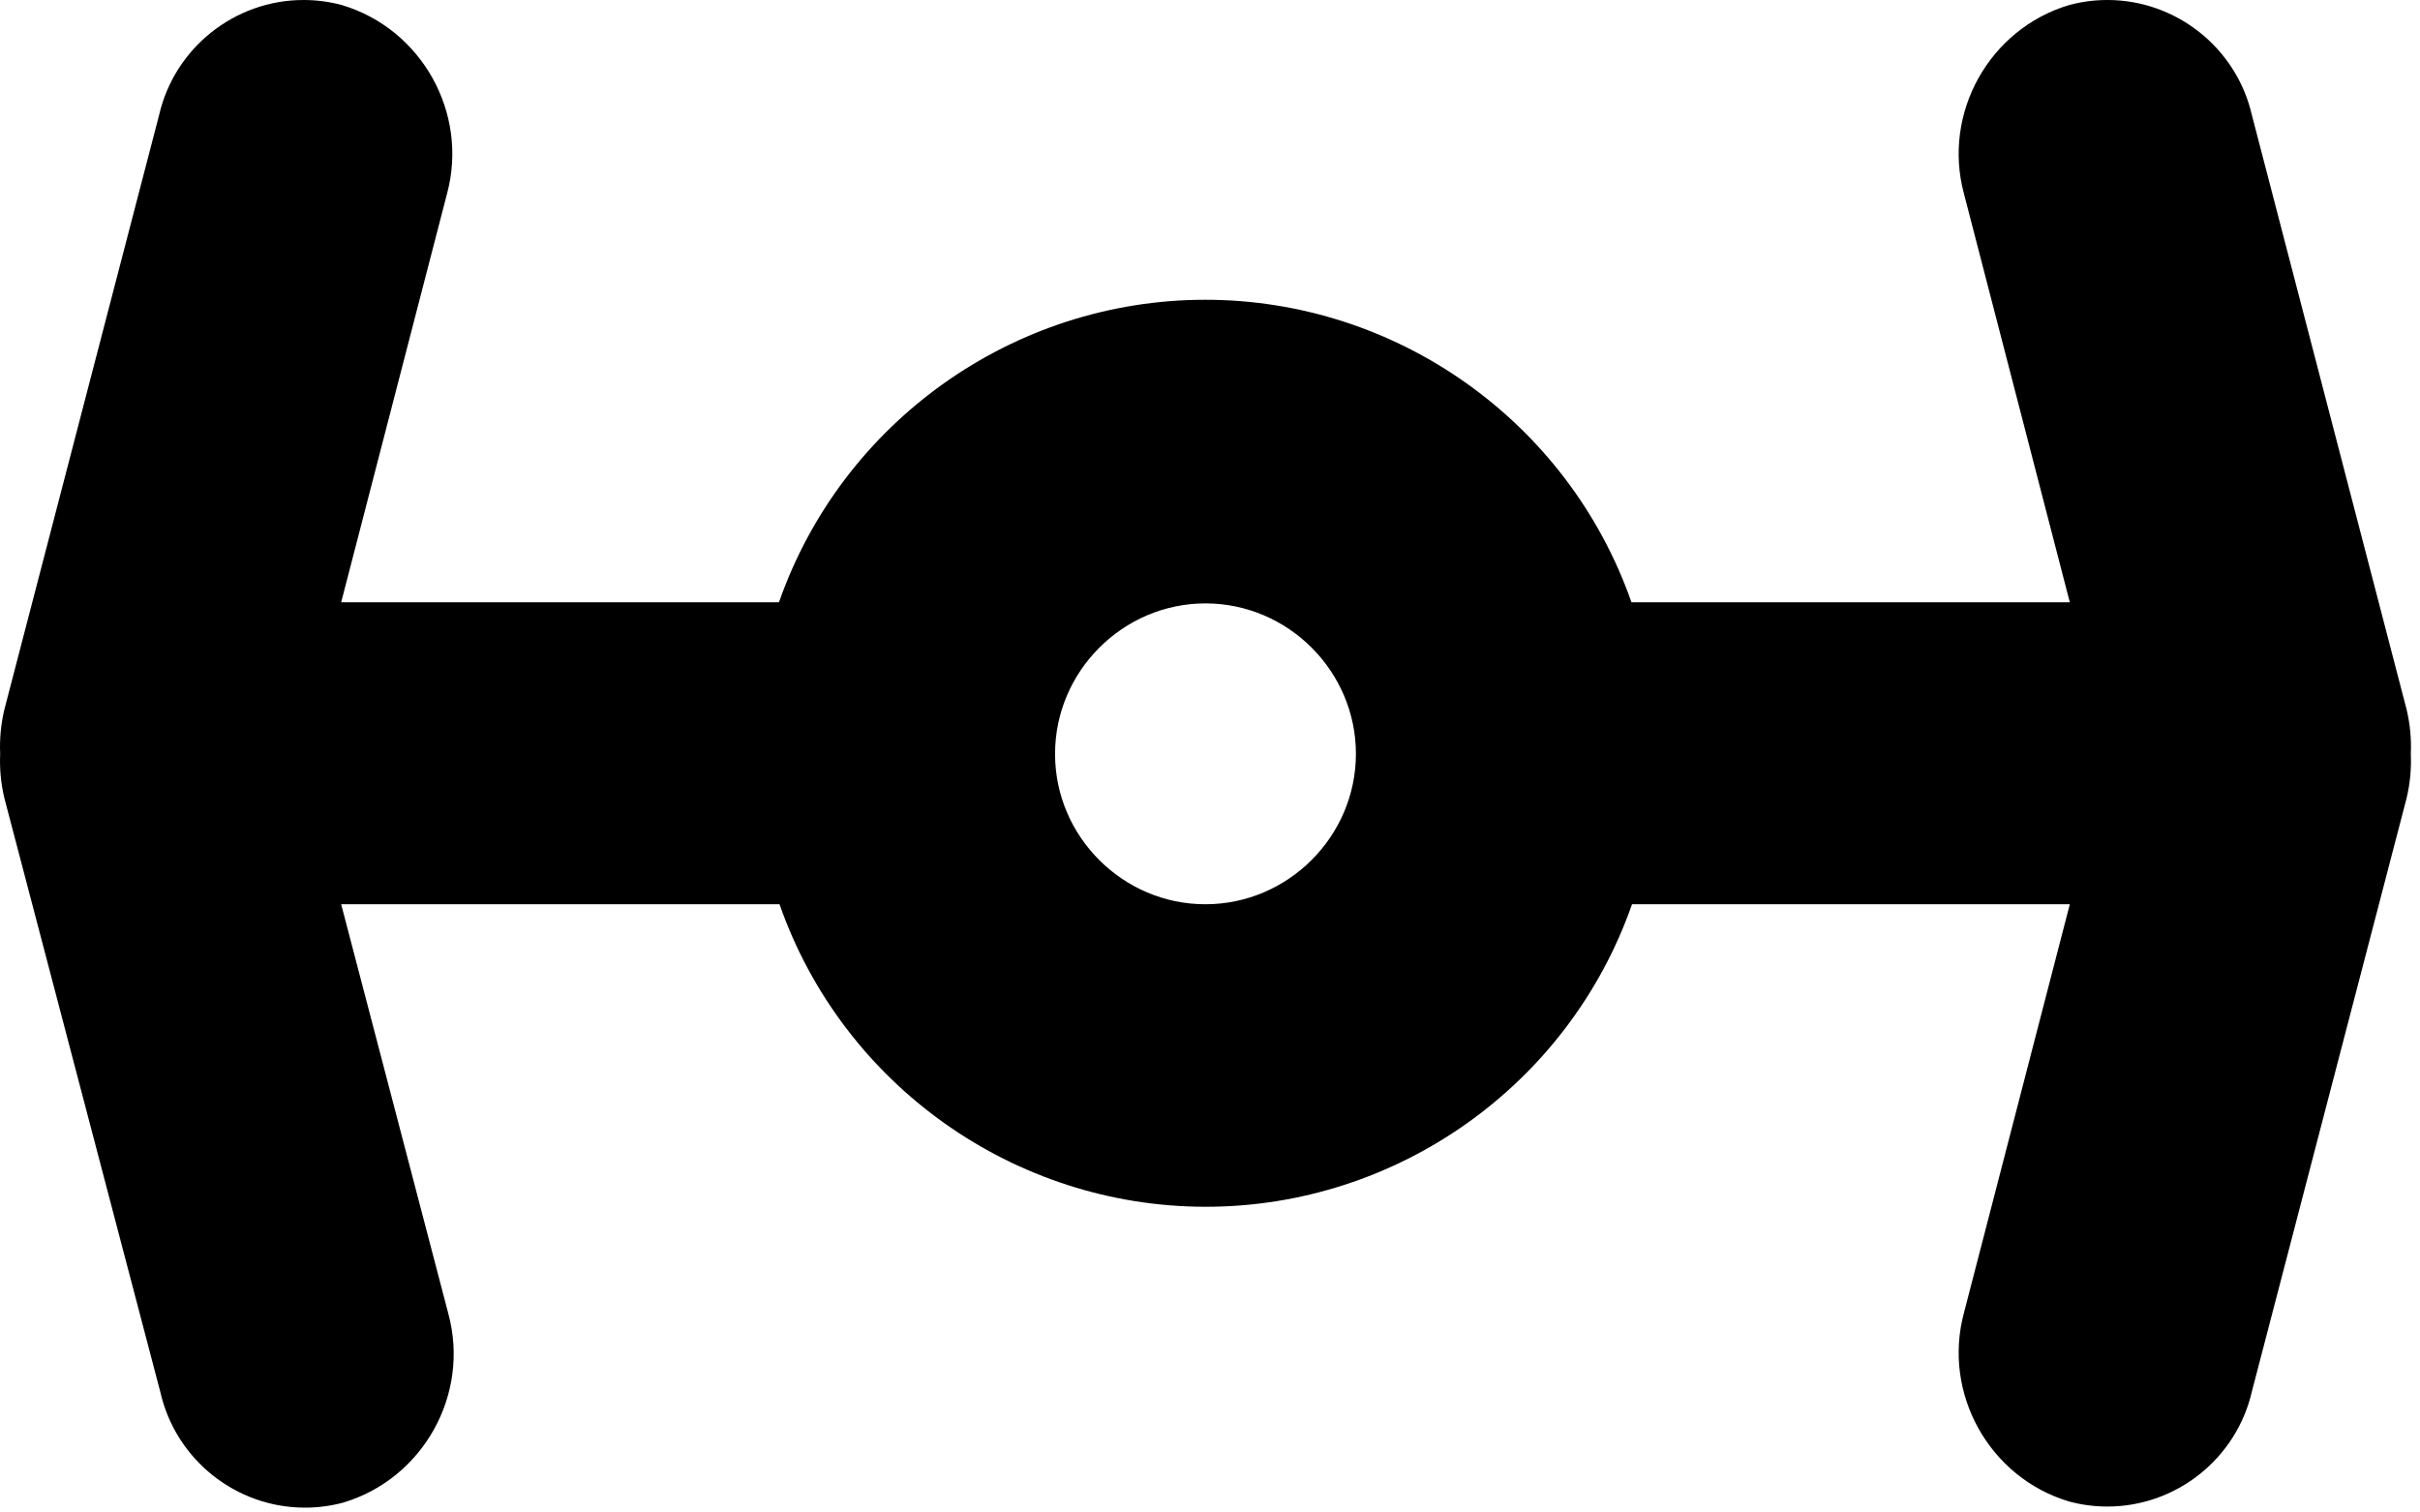 <?xml version="1.0" encoding="UTF-8" standalone="no"?>
<!DOCTYPE svg PUBLIC "-//W3C//DTD SVG 1.1//EN" "http://www.w3.org/Graphics/SVG/1.1/DTD/svg11.dtd">
<svg width="100%" height="100%" viewBox="0 0 88 55" version="1.1" xmlns="http://www.w3.org/2000/svg" xmlns:xlink="http://www.w3.org/1999/xlink" xml:space="preserve" xmlns:serif="http://www.serif.com/" style="fill-rule:evenodd;clip-rule:evenodd;stroke-linejoin:round;stroke-miterlimit:2;">
    <g transform="matrix(1,0,0,1,-6.164,-22.588)">
        <path d="M93.68,48.4L88.05,26.77C87.489,24.331 85.3,22.588 82.797,22.588C82.329,22.588 81.863,22.649 81.41,22.77C78.503,23.635 76.791,26.702 77.58,29.63L81.43,44.49L65.49,44.49C63.192,37.918 56.953,33.489 49.99,33.489C43.027,33.489 36.788,37.918 34.49,44.49L18.57,44.49L22.42,29.63C23.209,26.702 21.497,23.635 18.59,22.77C18.137,22.649 17.671,22.588 17.203,22.588C14.7,22.588 12.511,24.331 11.95,26.77L6.32,48.4C6.197,48.924 6.146,49.462 6.17,50C6.146,50.538 6.197,51.076 6.32,51.6L12,73.23C12.561,75.669 14.75,77.412 17.253,77.412C17.721,77.412 18.187,77.351 18.64,77.23C21.547,76.365 23.259,73.298 22.47,70.37L18.57,55.47L34.51,55.47C36.808,62.042 43.047,66.471 50.01,66.471C56.973,66.471 63.212,62.042 65.51,55.47L81.43,55.47L77.58,70.33C76.791,73.258 78.503,76.325 81.41,77.19C81.863,77.311 82.329,77.372 82.797,77.372C85.3,77.372 87.489,75.629 88.05,73.19L93.68,51.6C93.803,51.076 93.854,50.538 93.83,50C93.854,49.462 93.803,48.924 93.68,48.4ZM44.53,50C44.53,46.999 46.999,44.53 50,44.53C53.001,44.53 55.47,46.999 55.47,50C55.47,53.001 53.001,55.47 50,55.47C49.997,55.47 49.993,55.47 49.99,55.47C46.995,55.47 44.53,53.005 44.53,50.01C44.53,50.007 44.53,50.003 44.53,50Z" style="fill-rule:nonzero;"/>
    </g>
</svg>
